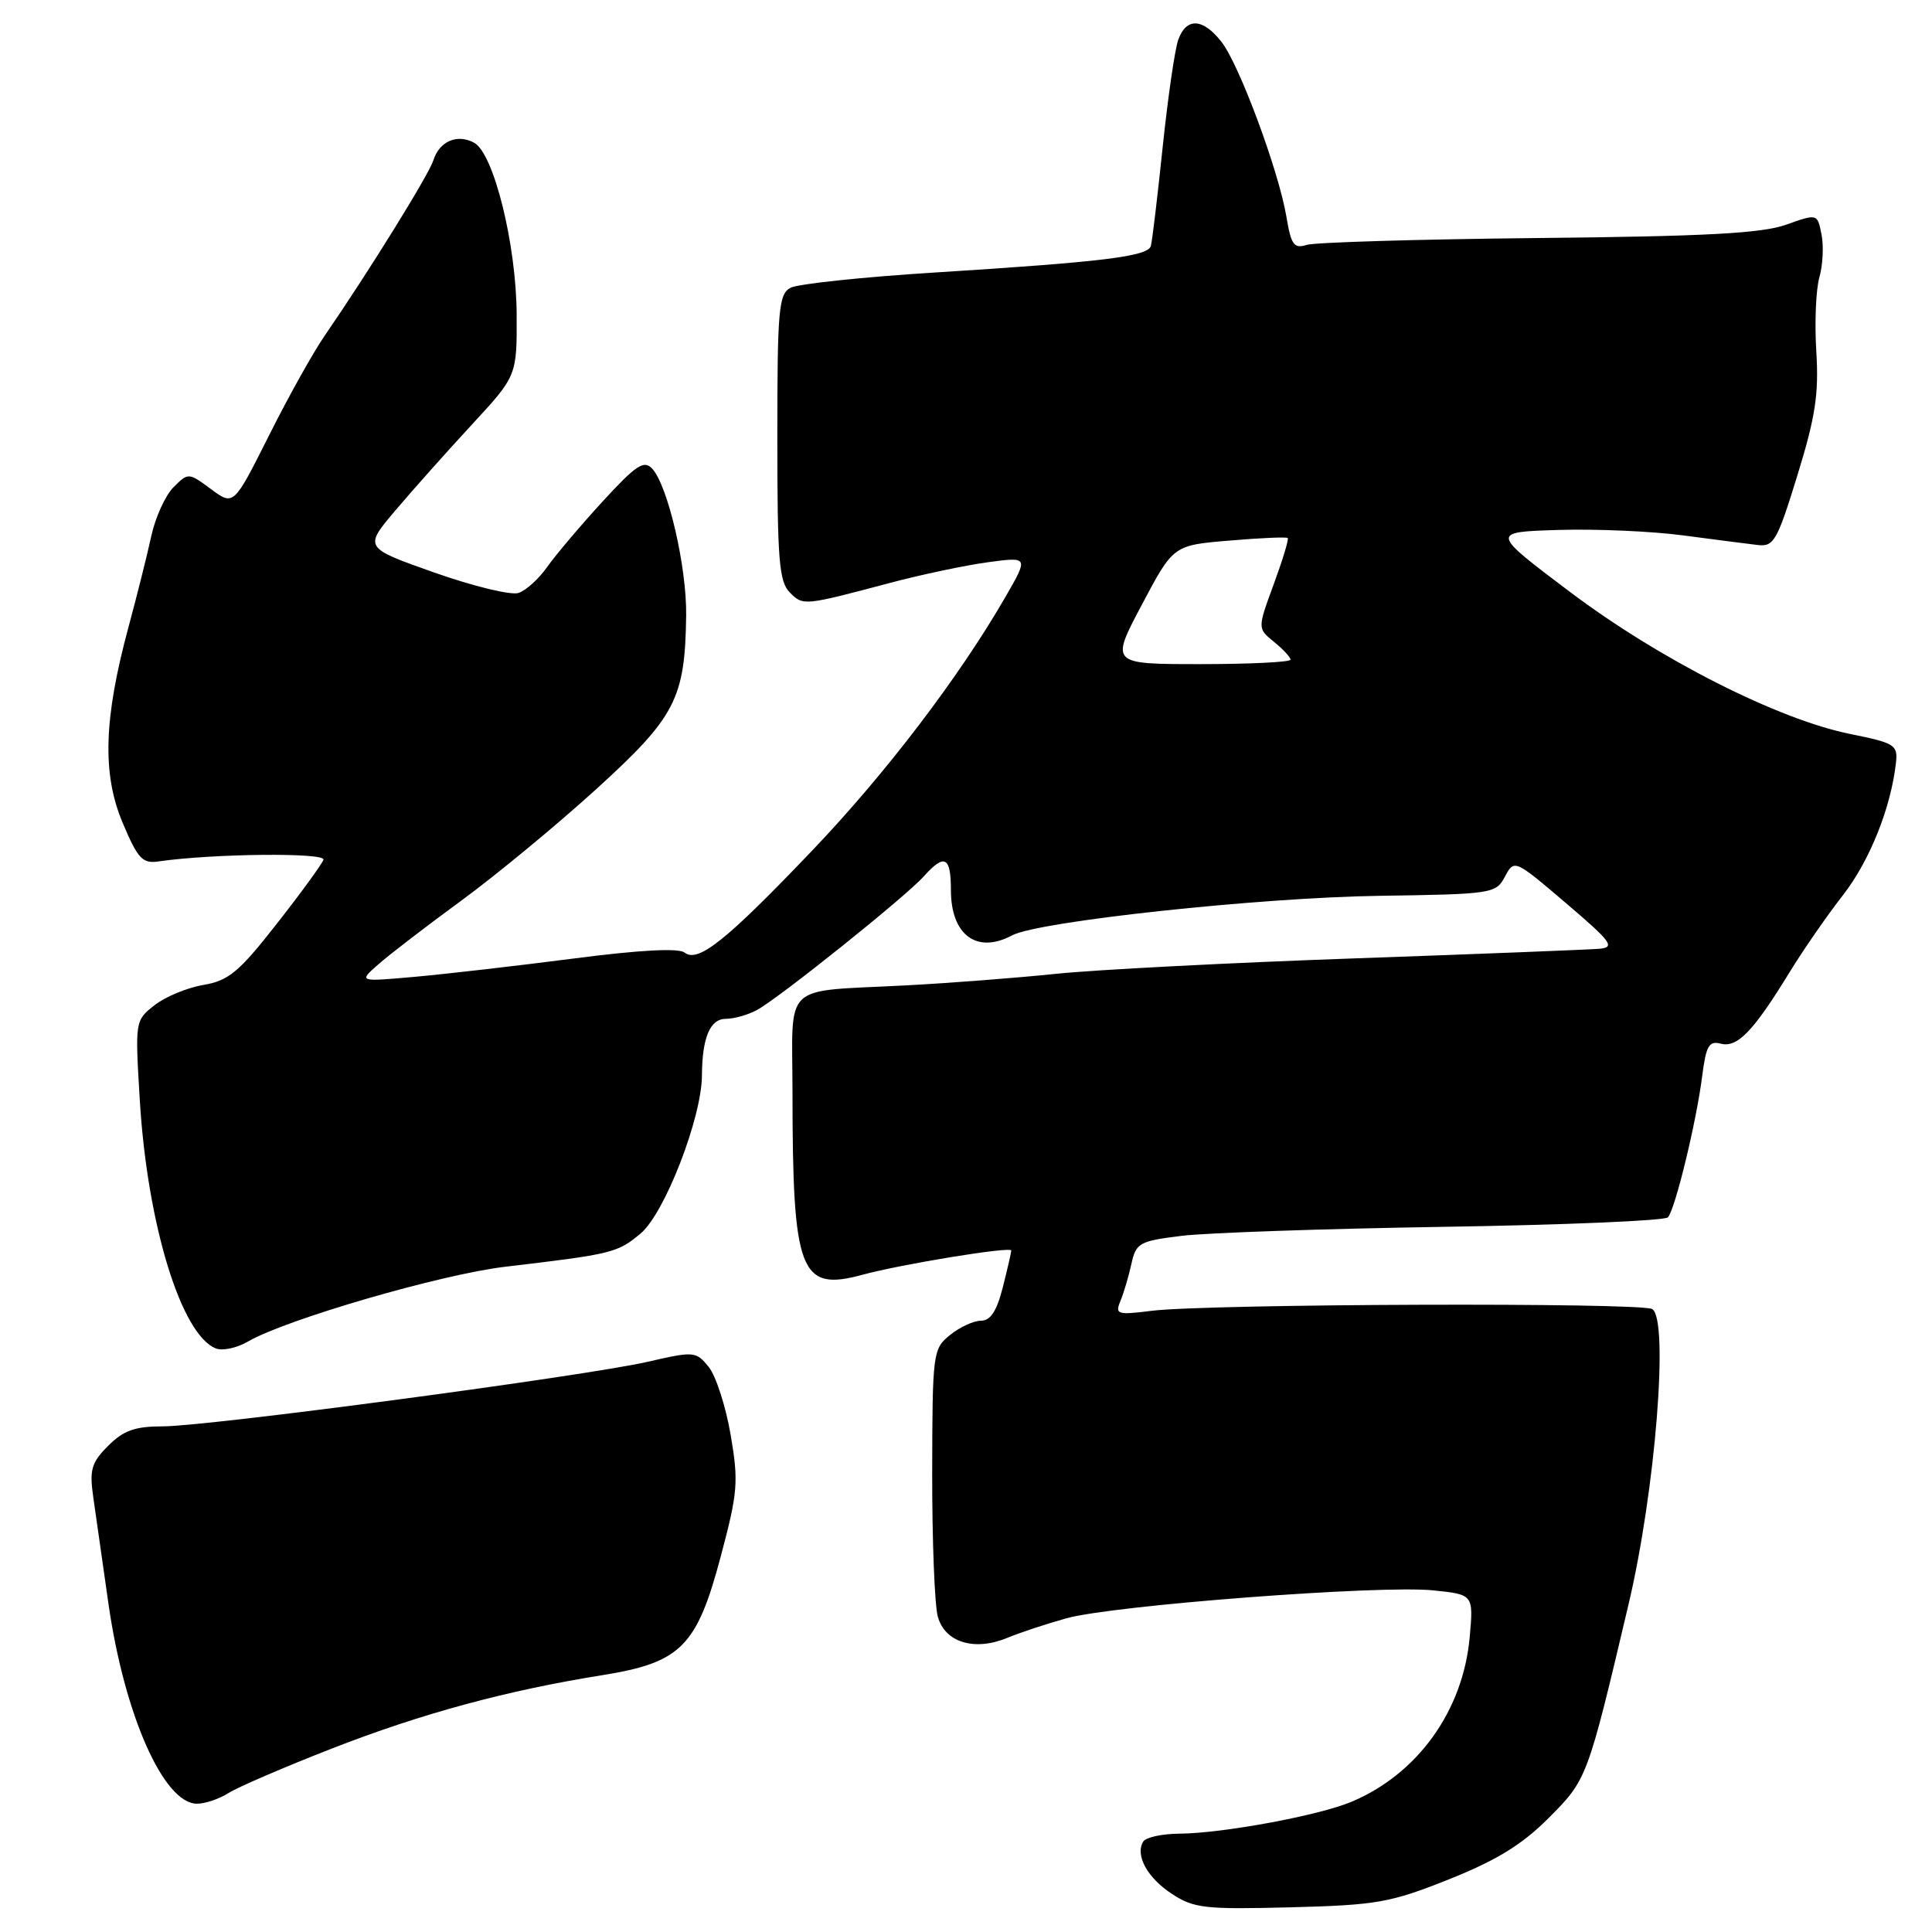 <?xml version="1.0" encoding="UTF-8" standalone="no"?>
<!DOCTYPE svg PUBLIC "-//W3C//DTD SVG 1.1//EN" "http://www.w3.org/Graphics/SVG/1.1/DTD/svg11.dtd" >
<svg xmlns="http://www.w3.org/2000/svg" xmlns:xlink="http://www.w3.org/1999/xlink" version="1.1" viewBox="0 0 256 256">
 <g >
 <path fill="currentColor"
d=" M 191.97 249.03 C 198.26 246.52 201.65 244.45 205.16 240.94 C 210.30 235.79 210.33 235.73 215.81 212.50 C 219.35 197.50 221.16 174.84 218.93 173.46 C 217.48 172.56 159.99 172.76 152.59 173.69 C 148.03 174.26 147.73 174.16 148.46 172.40 C 148.89 171.36 149.55 169.15 149.91 167.50 C 150.53 164.69 150.95 164.45 156.54 163.76 C 159.82 163.35 175.50 162.81 191.40 162.56 C 207.29 162.31 220.62 161.75 221.01 161.30 C 221.97 160.23 224.77 148.70 225.54 142.65 C 226.06 138.57 226.44 137.88 228.01 138.29 C 230.19 138.86 232.31 136.68 237.02 129.00 C 238.87 125.97 242.11 121.29 244.21 118.60 C 247.76 114.05 250.59 106.94 251.23 101.01 C 251.48 98.71 251.03 98.44 245.22 97.27 C 235.64 95.35 219.88 87.37 208.00 78.41 C 197.50 70.50 197.50 70.50 206.50 70.22 C 211.45 70.07 218.88 70.39 223.00 70.94 C 227.12 71.48 231.56 72.06 232.86 72.21 C 235.04 72.48 235.47 71.72 238.16 63.00 C 240.55 55.25 241.02 52.22 240.67 46.57 C 240.43 42.76 240.62 38.33 241.08 36.73 C 241.54 35.13 241.66 32.57 241.36 31.06 C 240.81 28.30 240.81 28.30 236.65 29.78 C 233.44 30.92 225.99 31.32 203.80 31.54 C 188.01 31.70 174.22 32.11 173.14 32.45 C 171.47 32.98 171.08 32.45 170.47 28.79 C 169.46 22.70 164.20 8.52 161.84 5.53 C 159.38 2.40 157.21 2.29 156.13 5.25 C 155.68 6.49 154.75 12.90 154.06 19.50 C 153.37 26.10 152.67 32.00 152.49 32.60 C 152.10 33.98 146.13 34.71 124.00 36.10 C 114.38 36.70 105.72 37.62 104.75 38.13 C 103.18 38.98 103.00 40.98 103.00 57.96 C 103.00 74.22 103.23 77.09 104.66 78.51 C 106.43 80.29 106.46 80.28 118.00 77.22 C 122.12 76.13 127.93 74.90 130.90 74.50 C 136.30 73.77 136.30 73.77 133.20 79.14 C 127.08 89.74 117.35 102.51 107.64 112.68 C 96.23 124.64 92.49 127.63 90.71 126.22 C 89.92 125.60 84.78 125.87 76.00 127.01 C 68.58 127.97 59.12 129.06 55.00 129.43 C 47.50 130.10 47.50 130.10 50.11 127.80 C 51.54 126.53 56.49 122.73 61.11 119.35 C 65.72 115.97 73.78 109.32 79.00 104.57 C 89.52 95.00 90.77 92.59 90.92 81.57 C 91.01 75.16 88.51 64.37 86.42 62.10 C 85.33 60.92 84.29 61.61 79.81 66.49 C 76.89 69.68 73.60 73.57 72.50 75.13 C 71.40 76.70 69.69 78.25 68.70 78.57 C 67.71 78.90 62.70 77.68 57.56 75.87 C 48.22 72.57 48.22 72.57 52.36 67.67 C 54.64 64.98 59.20 59.86 62.50 56.29 C 68.50 49.80 68.50 49.80 68.46 41.65 C 68.41 32.36 65.42 20.31 62.82 18.91 C 60.58 17.70 58.22 18.72 57.43 21.23 C 56.81 23.17 48.93 35.89 43.01 44.50 C 41.49 46.70 38.16 52.67 35.61 57.77 C 30.96 67.03 30.96 67.03 27.96 64.81 C 24.98 62.61 24.95 62.61 22.99 64.56 C 21.91 65.64 20.59 68.55 20.05 71.01 C 19.52 73.48 18.16 78.88 17.05 83.00 C 13.74 95.22 13.52 102.51 16.24 109.00 C 18.27 113.81 18.87 114.46 21.03 114.14 C 28.23 113.10 43.18 112.95 42.86 113.92 C 42.66 114.50 39.88 118.32 36.67 122.41 C 31.66 128.81 30.30 129.94 26.95 130.51 C 24.81 130.87 21.89 132.08 20.47 133.20 C 17.89 135.23 17.89 135.28 18.53 145.87 C 19.53 162.27 24.03 176.92 28.62 178.68 C 29.50 179.02 31.41 178.61 32.86 177.76 C 37.90 174.83 58.46 168.85 66.95 167.85 C 81.13 166.18 81.83 166.01 84.90 163.43 C 88.08 160.76 92.99 148.09 93.01 142.50 C 93.04 137.48 94.09 135.00 96.18 135.00 C 97.25 135.00 99.09 134.48 100.27 133.85 C 103.15 132.31 120.01 118.81 122.40 116.13 C 125.15 113.06 126.00 113.48 126.00 117.93 C 126.00 123.90 129.43 126.44 134.11 123.94 C 137.58 122.08 166.95 118.92 182.84 118.70 C 197.75 118.48 198.21 118.41 199.41 116.16 C 200.65 113.85 200.67 113.85 207.50 119.67 C 213.55 124.83 214.06 125.52 211.92 125.72 C 210.59 125.83 196.00 126.41 179.50 126.99 C 163.00 127.57 145.22 128.49 140.00 129.03 C 134.78 129.57 125.78 130.27 120.00 130.57 C 103.39 131.45 105.00 129.93 105.01 144.77 C 105.02 168.63 106.00 171.16 114.25 168.92 C 119.53 167.49 134.00 165.13 134.00 165.70 C 134.00 165.93 133.50 168.11 132.88 170.56 C 132.08 173.72 131.25 175.00 129.99 175.00 C 129.02 175.00 127.17 175.85 125.89 176.89 C 123.61 178.73 123.55 179.22 123.52 195.14 C 123.51 204.14 123.84 212.73 124.27 214.23 C 125.21 217.62 129.11 218.82 133.43 217.04 C 135.12 216.34 138.65 215.17 141.28 214.44 C 147.43 212.71 182.86 210.01 189.88 210.73 C 195.25 211.28 195.25 211.28 194.74 216.96 C 193.85 226.71 187.84 235.07 179.07 238.75 C 174.73 240.57 162.05 242.92 156.31 242.97 C 154.00 242.98 151.84 243.45 151.49 244.01 C 150.38 245.81 152.02 248.82 155.30 250.96 C 158.20 252.86 159.68 253.02 171.00 252.73 C 182.46 252.43 184.21 252.12 191.97 249.03 Z  M 30.29 237.58 C 31.50 236.81 37.67 234.15 44.00 231.68 C 55.90 227.04 67.16 223.99 79.86 221.96 C 90.21 220.30 92.34 218.17 95.51 206.21 C 97.77 197.72 97.88 196.34 96.81 190.10 C 96.17 186.35 94.86 182.31 93.91 181.13 C 92.22 179.05 91.98 179.03 85.84 180.44 C 77.49 182.35 27.54 189.00 21.57 189.00 C 17.89 189.00 16.36 189.54 14.33 191.58 C 12.12 193.79 11.84 194.74 12.35 198.33 C 12.67 200.62 13.58 207.00 14.37 212.50 C 16.48 227.23 21.69 239.00 26.10 239.00 C 27.19 239.00 29.07 238.36 30.29 237.58 Z  M 151.30 80.13 C 155.47 72.25 155.47 72.25 162.90 71.63 C 166.99 71.28 170.46 71.13 170.63 71.29 C 170.79 71.46 169.95 74.22 168.77 77.43 C 166.62 83.27 166.62 83.27 168.81 85.05 C 170.01 86.02 171.00 87.09 171.00 87.41 C 171.00 87.73 165.63 88.00 159.07 88.00 C 147.13 88.00 147.13 88.00 151.30 80.13 Z "/>
</g>
</svg>
